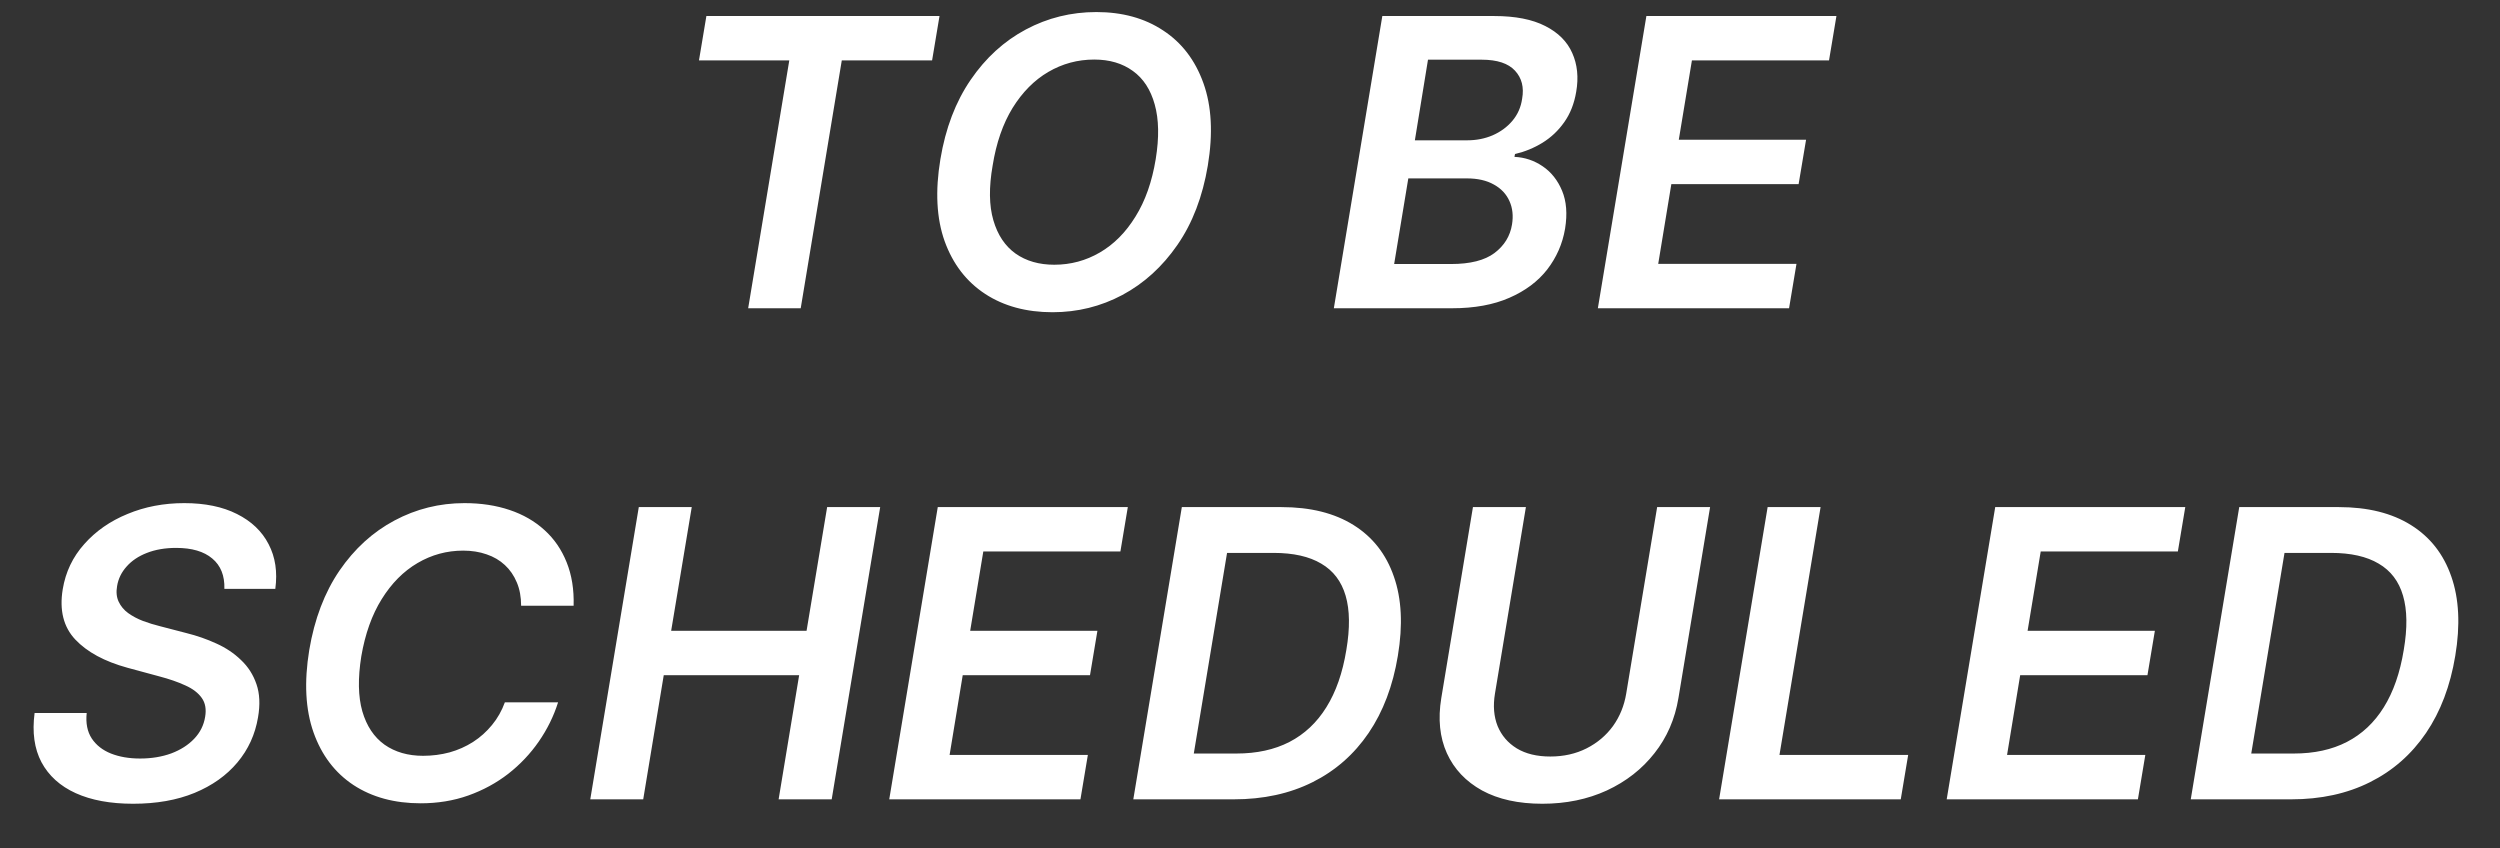 <svg width="56" height="19" viewBox="0 0 56 19" fill="none" xmlns="http://www.w3.org/2000/svg">
<rect x="0" y="0" width="56" height="19" fill="#333333" stroke="none"/>
<path d="M15.657 1.353L15.823 0.359H21.045L20.879 1.353H18.856L17.936 6.905H16.759L17.68 1.353H15.657ZM27.055 3.709C26.939 4.403 26.713 4.996 26.374 5.486C26.037 5.974 25.626 6.348 25.14 6.608C24.657 6.865 24.136 6.994 23.577 6.994C22.991 6.994 22.488 6.858 22.069 6.585C21.649 6.31 21.346 5.917 21.161 5.406C20.978 4.894 20.946 4.281 21.065 3.565C21.18 2.872 21.406 2.28 21.743 1.788C22.079 1.296 22.492 0.92 22.98 0.66C23.468 0.4 23.994 0.27 24.558 0.27C25.14 0.27 25.639 0.407 26.054 0.682C26.472 0.955 26.772 1.348 26.956 1.861C27.141 2.375 27.174 2.991 27.055 3.709ZM25.888 3.565C25.967 3.081 25.959 2.673 25.866 2.341C25.774 2.008 25.611 1.758 25.377 1.59C25.142 1.419 24.854 1.334 24.511 1.334C24.14 1.334 23.797 1.427 23.481 1.612C23.168 1.795 22.902 2.064 22.682 2.418C22.465 2.771 22.316 3.202 22.235 3.709C22.15 4.195 22.155 4.603 22.251 4.933C22.347 5.263 22.513 5.512 22.75 5.681C22.986 5.847 23.275 5.93 23.616 5.93C23.984 5.93 24.325 5.838 24.638 5.655C24.952 5.472 25.217 5.205 25.434 4.853C25.654 4.501 25.805 4.072 25.888 3.565ZM29.878 6.905L30.964 0.359H33.47C33.943 0.359 34.324 0.434 34.614 0.583C34.904 0.73 35.105 0.931 35.218 1.187C35.333 1.443 35.363 1.733 35.307 2.056C35.263 2.321 35.173 2.548 35.039 2.737C34.907 2.925 34.745 3.078 34.553 3.197C34.361 3.315 34.156 3.399 33.936 3.45L33.924 3.514C34.154 3.524 34.365 3.595 34.556 3.725C34.748 3.855 34.893 4.038 34.991 4.274C35.089 4.509 35.111 4.791 35.058 5.121C35.001 5.46 34.867 5.765 34.659 6.035C34.45 6.304 34.166 6.516 33.809 6.671C33.453 6.827 33.026 6.905 32.527 6.905H29.878ZM31.229 5.914H32.505C32.933 5.914 33.257 5.832 33.476 5.668C33.696 5.502 33.827 5.289 33.869 5.029C33.901 4.835 33.882 4.66 33.812 4.505C33.742 4.347 33.625 4.223 33.463 4.134C33.301 4.042 33.099 3.996 32.856 3.996H31.546L31.229 5.914ZM31.693 3.143H32.866C33.07 3.143 33.26 3.106 33.435 3.031C33.611 2.954 33.758 2.847 33.876 2.708C33.995 2.568 34.069 2.402 34.096 2.21C34.141 1.956 34.088 1.747 33.936 1.583C33.785 1.419 33.536 1.337 33.189 1.337H31.987L31.693 3.143ZM35.792 6.905L36.879 0.359H41.136L40.97 1.353H37.899L37.605 3.13H40.456L40.289 4.124H37.438L37.144 5.911H40.241L40.075 6.905H35.792ZM5.026 13.191C5.035 12.895 4.944 12.668 4.754 12.51C4.567 12.352 4.297 12.273 3.946 12.273C3.699 12.273 3.48 12.311 3.291 12.385C3.103 12.458 2.952 12.559 2.837 12.689C2.722 12.817 2.65 12.963 2.623 13.127C2.599 13.261 2.611 13.378 2.658 13.478C2.705 13.578 2.776 13.664 2.872 13.734C2.97 13.804 3.081 13.863 3.204 13.91C3.33 13.957 3.458 13.996 3.588 14.028L4.176 14.181C4.41 14.239 4.634 14.317 4.847 14.415C5.06 14.511 5.244 14.634 5.4 14.786C5.558 14.935 5.673 15.115 5.745 15.326C5.818 15.537 5.829 15.784 5.78 16.067C5.716 16.451 5.562 16.788 5.317 17.08C5.074 17.37 4.754 17.597 4.358 17.761C3.964 17.923 3.505 18.004 2.981 18.004C2.473 18.004 2.045 17.925 1.696 17.767C1.346 17.608 1.091 17.376 0.929 17.074C0.769 16.771 0.718 16.404 0.775 15.971H1.942C1.918 16.199 1.956 16.389 2.054 16.54C2.154 16.691 2.298 16.804 2.485 16.879C2.673 16.953 2.89 16.991 3.137 16.991C3.395 16.991 3.628 16.952 3.837 16.876C4.046 16.797 4.216 16.688 4.348 16.55C4.483 16.409 4.565 16.245 4.595 16.058C4.624 15.889 4.6 15.748 4.521 15.636C4.442 15.523 4.32 15.429 4.153 15.354C3.989 15.278 3.793 15.21 3.565 15.15L2.856 14.958C2.342 14.817 1.952 14.607 1.686 14.325C1.422 14.044 1.328 13.669 1.405 13.2C1.469 12.812 1.63 12.475 1.888 12.187C2.145 11.897 2.468 11.672 2.856 11.513C3.244 11.351 3.668 11.27 4.128 11.27C4.592 11.27 4.986 11.351 5.307 11.513C5.631 11.675 5.868 11.9 6.017 12.19C6.168 12.478 6.218 12.811 6.167 13.191H5.026ZM12.849 13.568H11.673C11.673 13.372 11.641 13.198 11.577 13.047C11.513 12.893 11.424 12.763 11.309 12.657C11.194 12.55 11.057 12.47 10.899 12.417C10.742 12.362 10.567 12.334 10.375 12.334C10.009 12.334 9.668 12.427 9.353 12.612C9.037 12.797 8.77 13.067 8.55 13.421C8.331 13.772 8.179 14.2 8.093 14.702C8.015 15.192 8.022 15.603 8.116 15.933C8.212 16.263 8.378 16.512 8.614 16.681C8.851 16.847 9.138 16.93 9.477 16.93C9.684 16.93 9.882 16.904 10.072 16.853C10.261 16.8 10.436 16.722 10.596 16.62C10.758 16.516 10.899 16.389 11.021 16.24C11.145 16.09 11.24 15.921 11.309 15.732H12.501C12.403 16.043 12.259 16.335 12.069 16.61C11.88 16.883 11.652 17.124 11.385 17.333C11.119 17.539 10.821 17.701 10.49 17.819C10.16 17.936 9.804 17.994 9.423 17.994C8.837 17.994 8.335 17.858 7.918 17.585C7.502 17.31 7.204 16.917 7.023 16.406C6.842 15.892 6.81 15.278 6.927 14.562C7.044 13.865 7.27 13.272 7.604 12.782C7.941 12.291 8.351 11.918 8.835 11.66C9.321 11.4 9.844 11.27 10.404 11.27C10.775 11.27 11.111 11.321 11.414 11.423C11.719 11.525 11.98 11.676 12.197 11.874C12.414 12.07 12.579 12.311 12.693 12.596C12.807 12.88 12.86 13.203 12.849 13.568ZM13.222 17.905L14.309 11.359H15.495L15.034 14.13H18.067L18.528 11.359H19.716L18.63 17.905H17.441L17.901 15.124H14.868L14.408 17.905H13.222ZM19.919 17.905L21.006 11.359H25.263L25.097 12.353H22.026L21.732 14.13H24.582L24.416 15.124H21.565L21.271 16.911H24.368L24.202 17.905H19.919ZM27.636 17.905H25.386L26.473 11.359H28.704C29.354 11.359 29.893 11.494 30.321 11.762C30.749 12.03 31.05 12.414 31.222 12.913C31.397 13.409 31.427 14.001 31.312 14.69C31.201 15.363 30.983 15.939 30.657 16.419C30.331 16.898 29.912 17.266 29.401 17.521C28.889 17.777 28.301 17.905 27.636 17.905ZM26.741 16.879H27.697C28.151 16.879 28.546 16.793 28.883 16.62C29.221 16.445 29.497 16.186 29.71 15.843C29.926 15.498 30.075 15.07 30.158 14.559C30.241 14.069 30.236 13.664 30.142 13.344C30.048 13.022 29.866 12.783 29.595 12.625C29.327 12.465 28.971 12.385 28.528 12.385H27.486L26.741 16.879ZM37.12 11.359H38.306L37.597 15.636C37.52 16.104 37.341 16.517 37.06 16.872C36.781 17.228 36.425 17.506 35.992 17.707C35.56 17.905 35.078 18.004 34.548 18.004C34.013 18.004 33.563 17.905 33.199 17.707C32.835 17.506 32.572 17.228 32.41 16.872C32.25 16.517 32.208 16.104 32.285 15.636L32.994 11.359H34.18L33.487 15.537C33.442 15.809 33.462 16.052 33.547 16.265C33.635 16.476 33.777 16.642 33.976 16.764C34.176 16.885 34.426 16.946 34.727 16.946C35.027 16.946 35.298 16.885 35.538 16.764C35.779 16.642 35.976 16.476 36.13 16.265C36.283 16.052 36.382 15.809 36.427 15.537L37.12 11.359ZM38.508 17.905L39.595 11.359H40.781L39.86 16.911H42.743L42.577 17.905H38.508ZM43.606 17.905L44.693 11.359H48.95L48.784 12.353H45.712L45.418 14.13H48.269L48.103 15.124H45.252L44.958 16.911H48.055L47.889 17.905H43.606ZM51.323 17.905H49.073L50.159 11.359H52.39C53.04 11.359 53.579 11.494 54.007 11.762C54.436 12.03 54.736 12.414 54.909 12.913C55.083 13.409 55.113 14.001 54.998 14.69C54.887 15.363 54.669 15.939 54.343 16.419C54.017 16.898 53.598 17.266 53.087 17.521C52.576 17.777 51.988 17.905 51.323 17.905ZM50.428 16.879H51.383C51.837 16.879 52.233 16.793 52.569 16.62C52.908 16.445 53.184 16.186 53.397 15.843C53.612 15.498 53.761 15.07 53.844 14.559C53.928 14.069 53.922 13.664 53.828 13.344C53.735 13.022 53.553 12.783 53.282 12.625C53.014 12.465 52.658 12.385 52.215 12.385H51.173L50.428 16.879Z" fill="white"/>
</svg>
